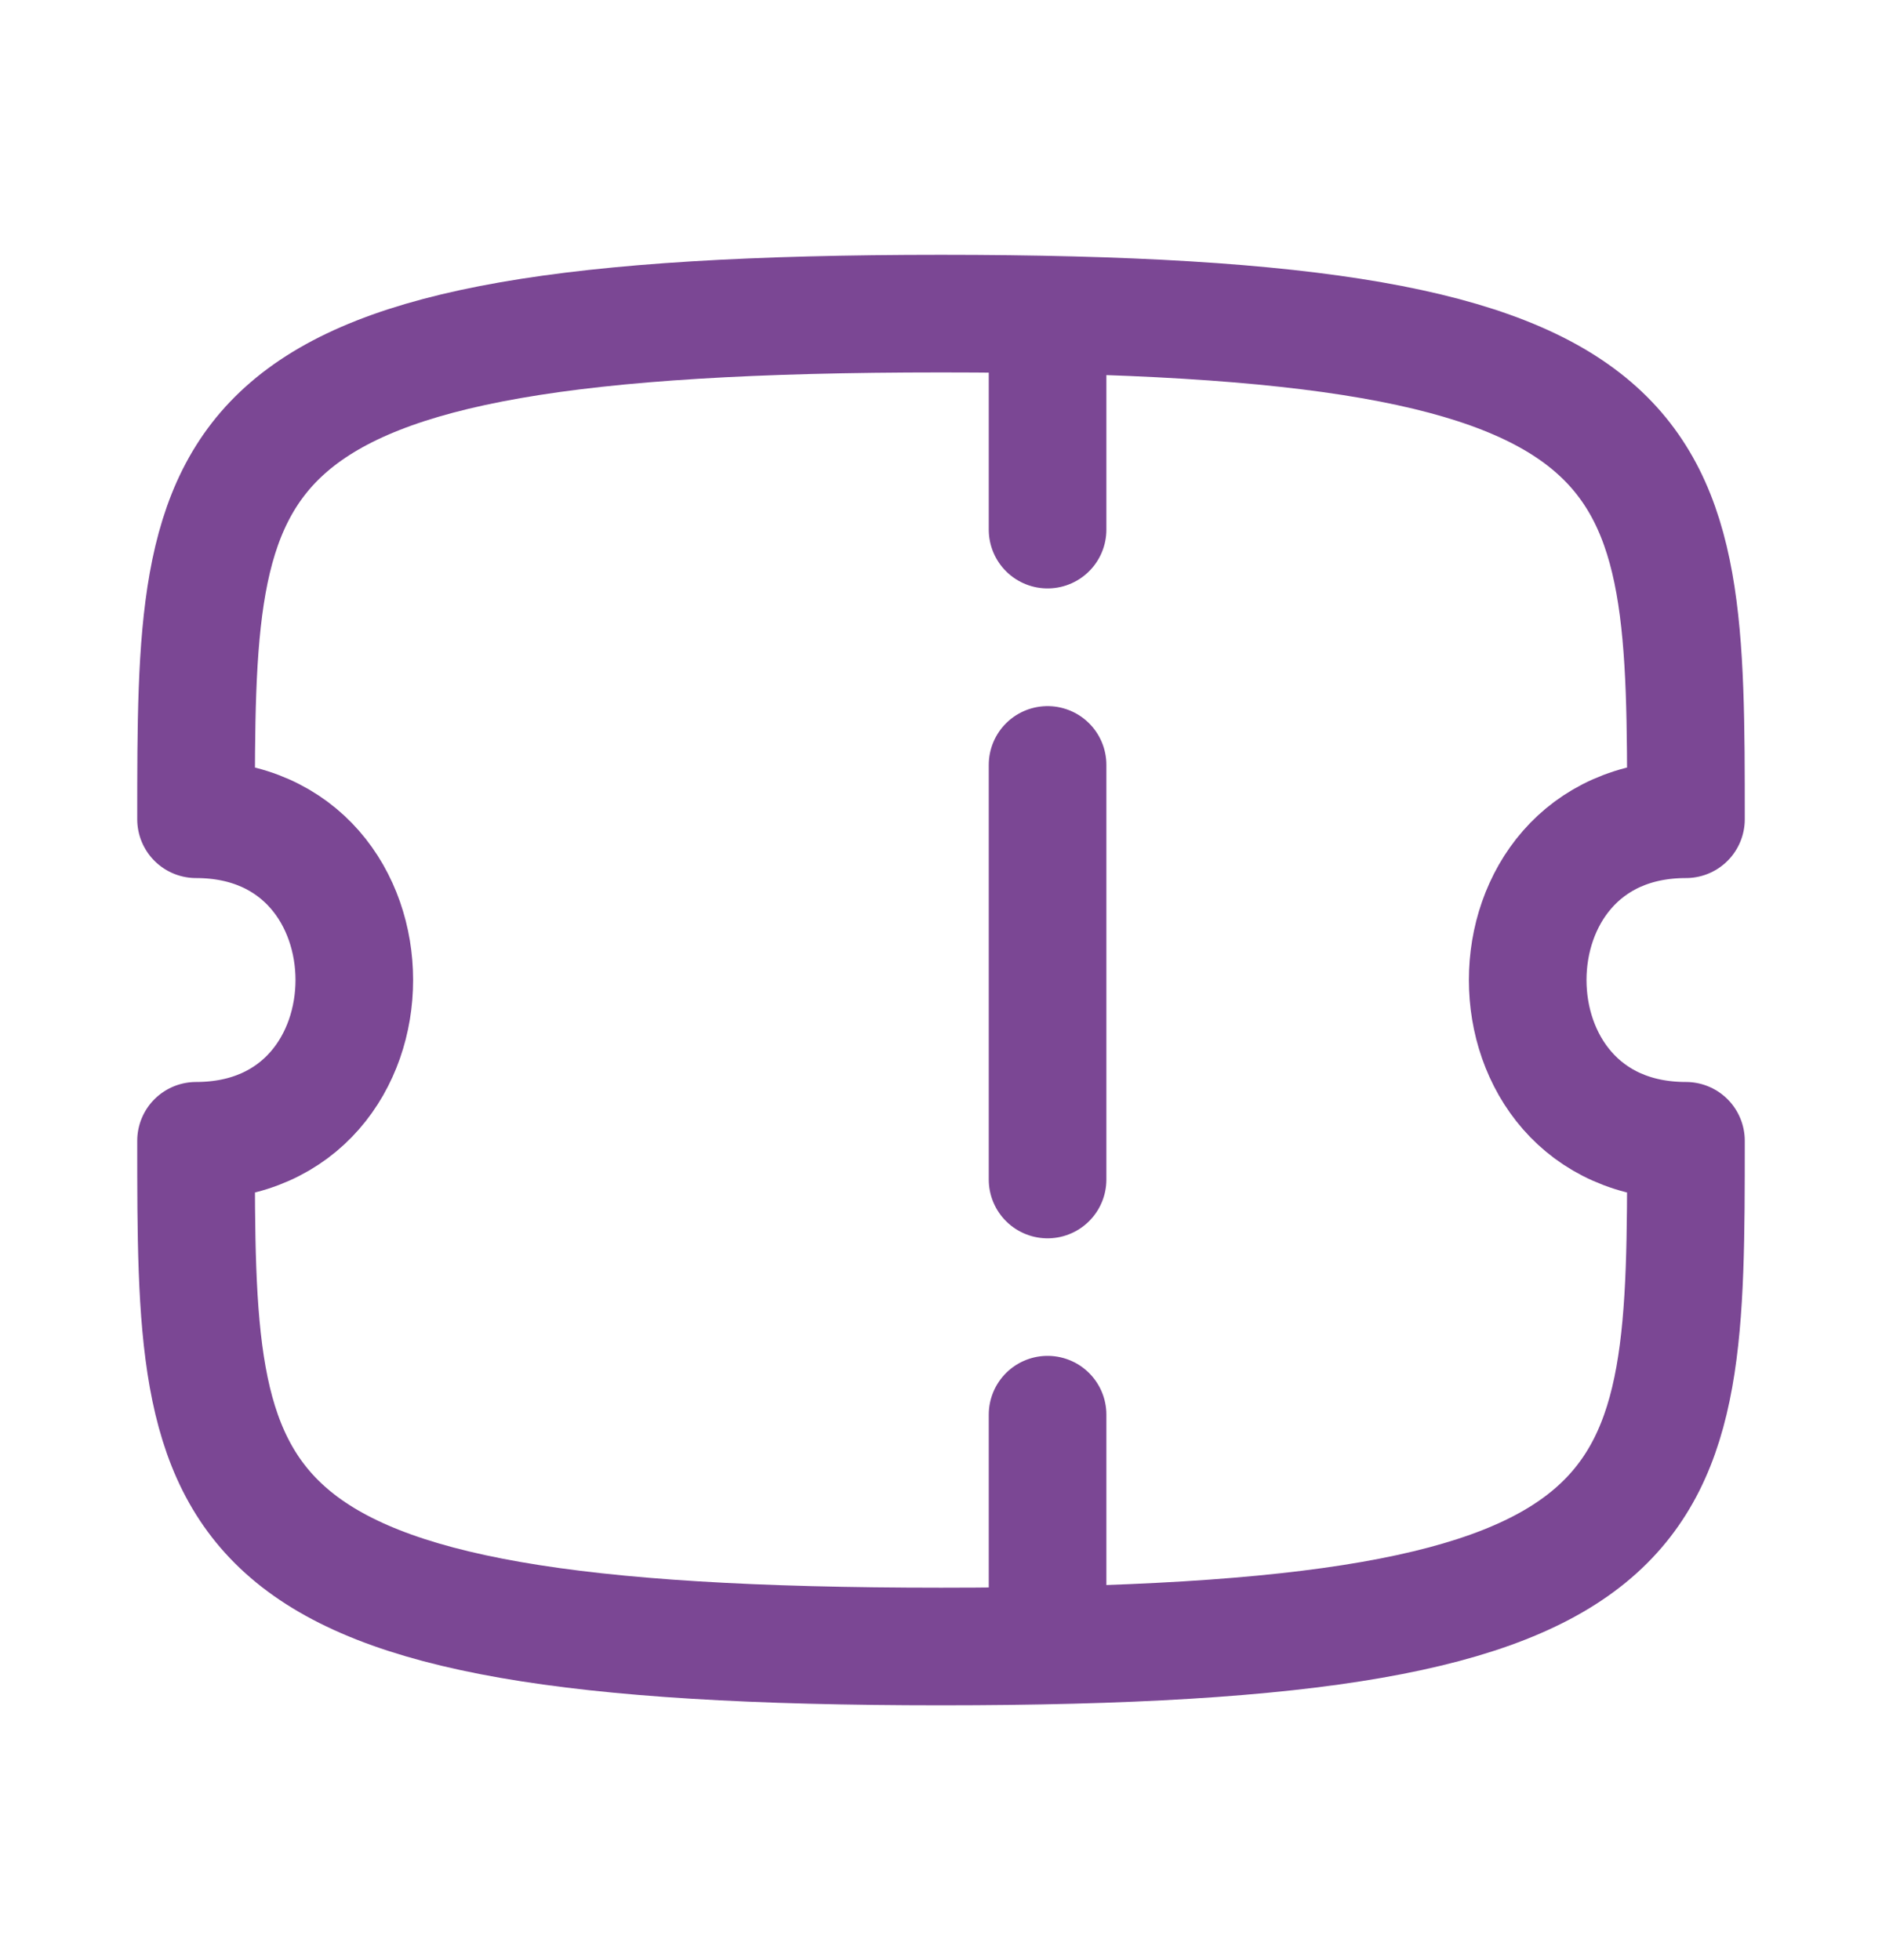 <svg width="24" height="25" viewBox="0 0 24 25" fill="none" xmlns="http://www.w3.org/2000/svg">
<path d="M13.359 4.1V6.755" stroke="#7B4794" stroke-width="1.5" stroke-linecap="round" stroke-linejoin="round"/>
<path d="M13.359 18.043V20.263" stroke="#7B4794" stroke-width="1.5" stroke-linecap="round" stroke-linejoin="round"/>
<path d="M13.359 15.044V9.756" stroke="#7B4794" stroke-width="1.5" stroke-linecap="round" stroke-linejoin="round"/>
<path fill-rule="evenodd" clip-rule="evenodd" d="M21.5 14.55C18.809 14.55 18.809 10.449 21.5 10.449C21.5 5.696 21.5 4 12 4C2.5 4 2.5 5.696 2.5 10.449C5.191 10.449 5.191 14.55 2.5 14.55C2.5 19.304 2.5 21 12 21C21.5 21 21.5 19.304 21.5 14.55Z" stroke="#7B4794" stroke-width="1.5" stroke-linecap="round" stroke-linejoin="round"/>
</svg>
